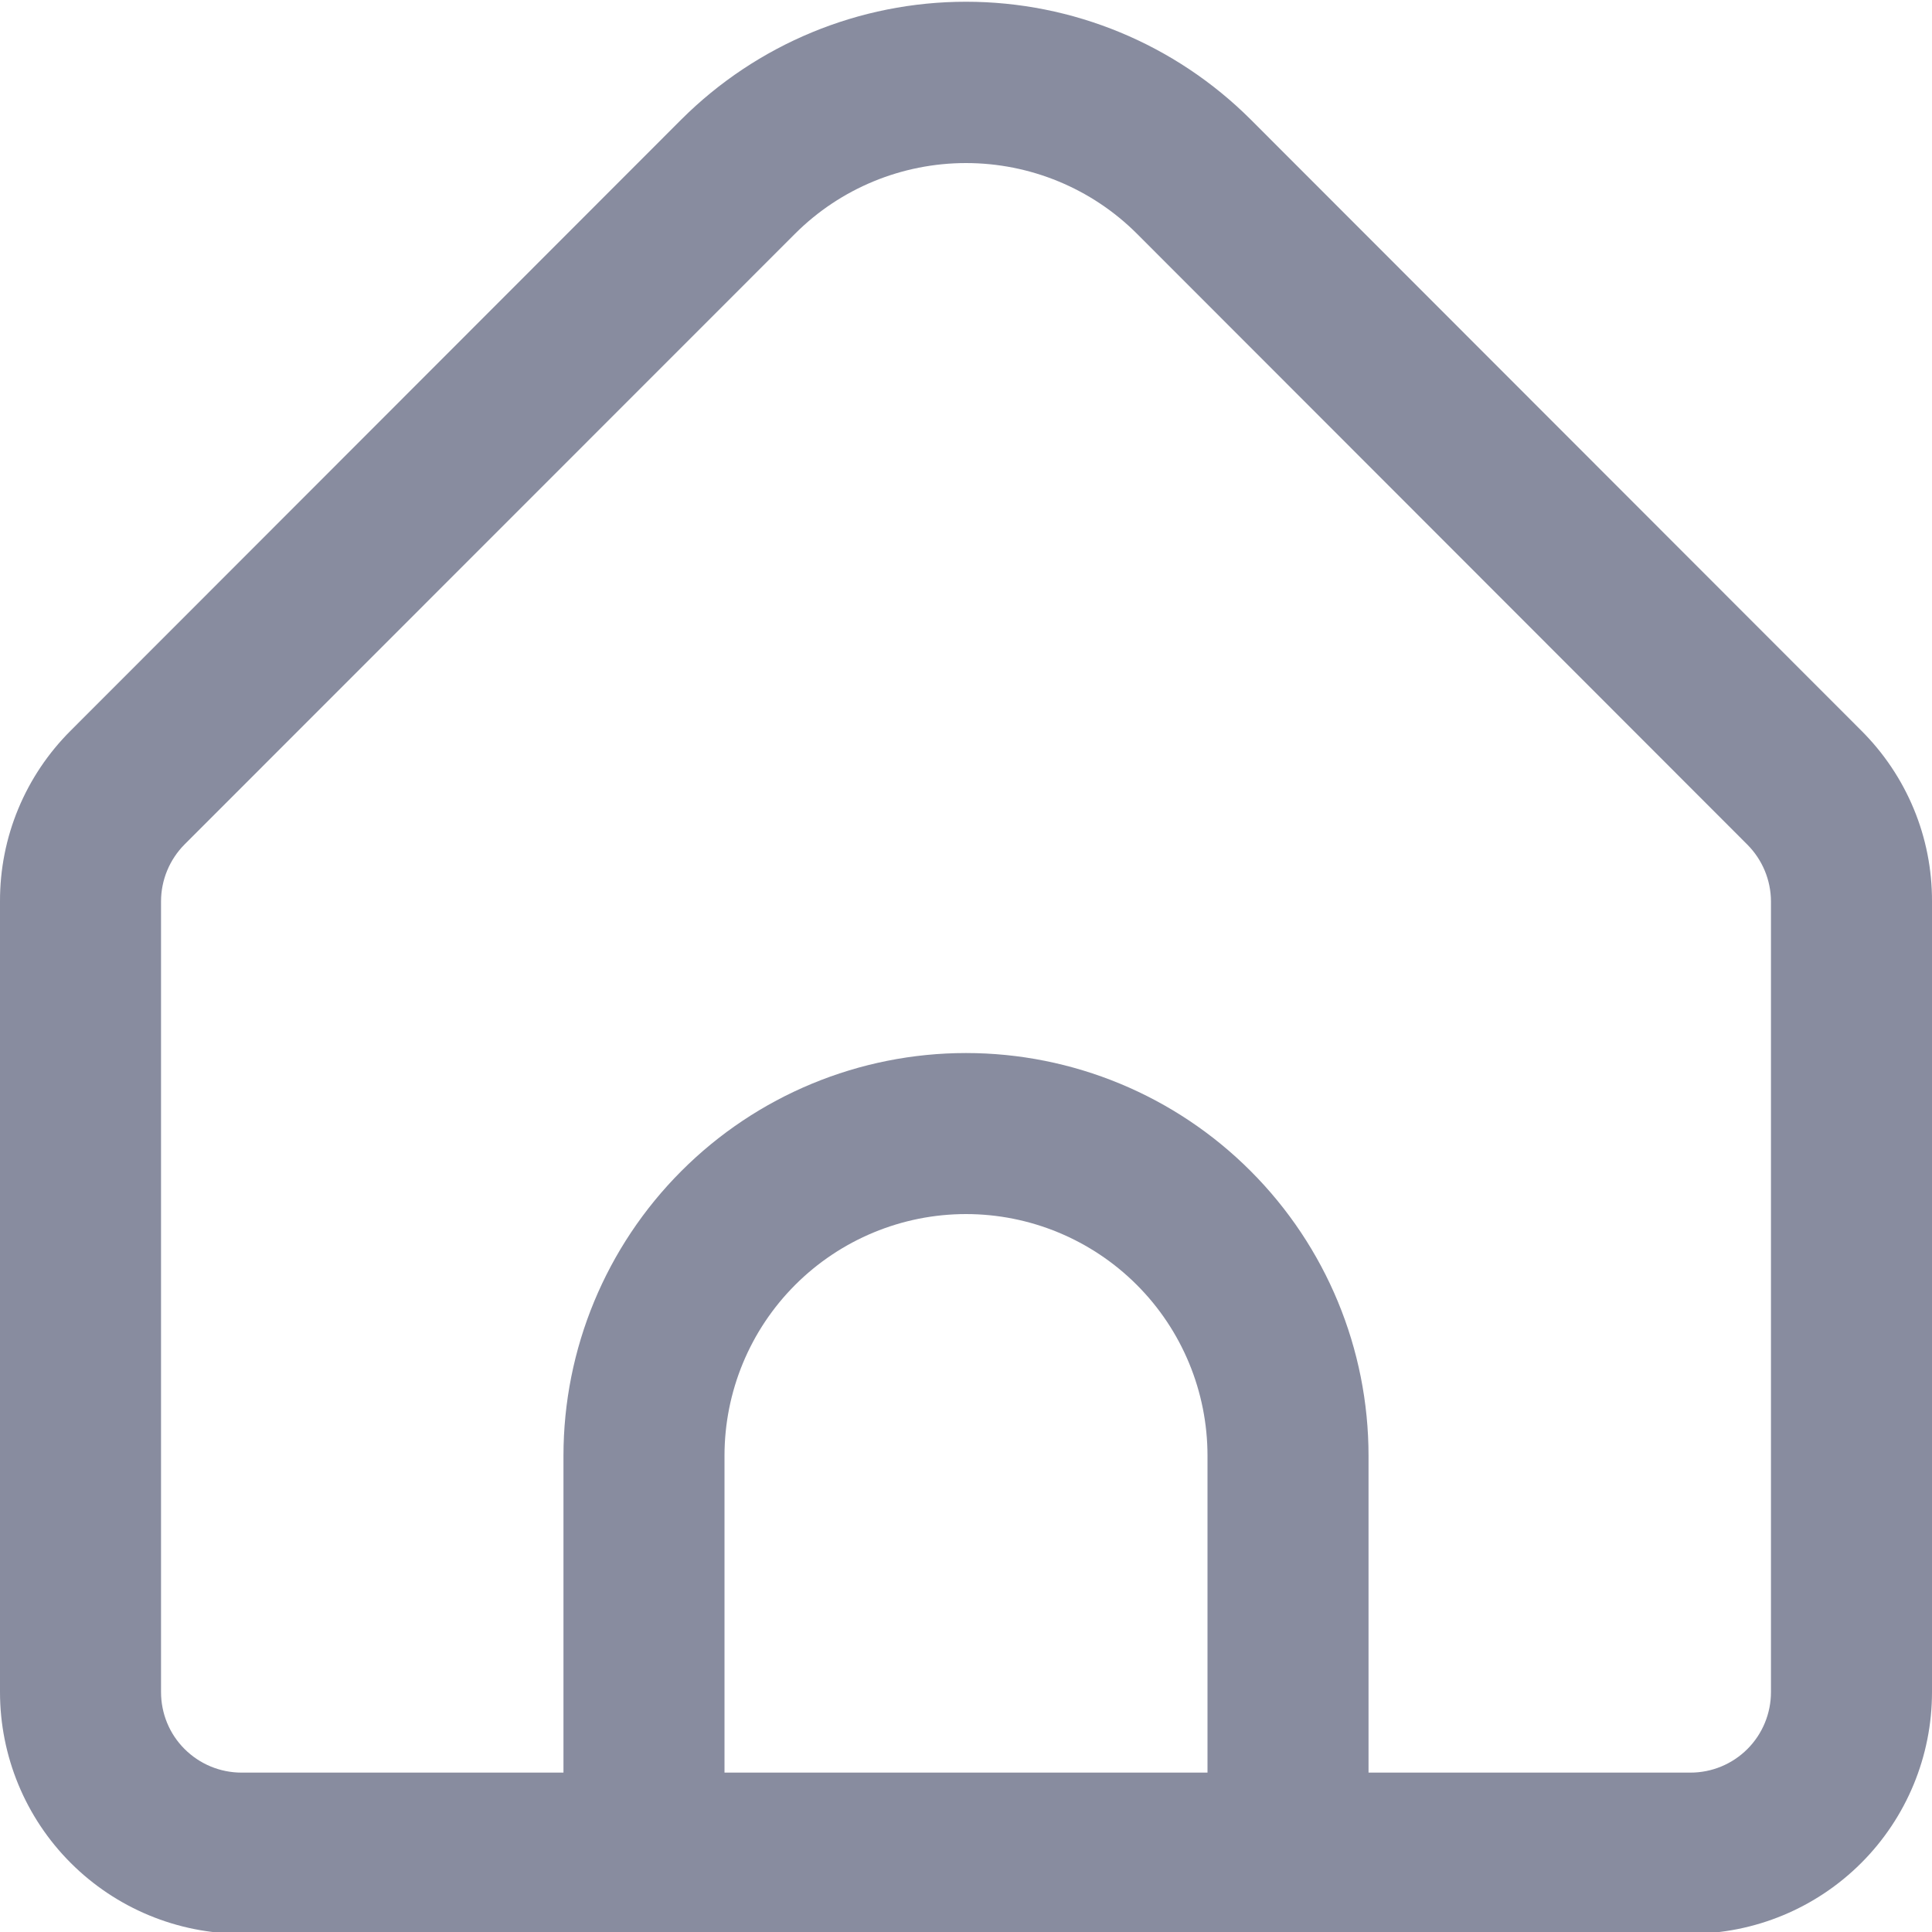 <svg width="20" height="20" viewBox="0 0 20 20" fill="none" xmlns="http://www.w3.org/2000/svg">
<g clip-path="url(#clip0_54747_2493)">
<path d="M19.267 7.562L12.947 1.237C12.164 0.456 11.105 0.018 10 0.018C8.895 0.018 7.836 0.456 7.053 1.237L0.733 7.562C0.5 7.794 0.315 8.069 0.189 8.373C0.063 8.676 -0.001 9.002 1.00662e-05 9.331V17.516C1.00662e-05 18.18 0.263 18.816 0.732 19.285C1.201 19.754 1.837 20.018 2.5 20.018H17.5C18.163 20.018 18.799 19.754 19.268 19.285C19.737 18.816 20 18.18 20 17.516V9.331C20.001 9.002 19.937 8.676 19.811 8.373C19.685 8.069 19.5 7.794 19.267 7.562ZM12.5 18.35H7.5V15.07C7.5 14.406 7.763 13.77 8.232 13.301C8.701 12.832 9.337 12.568 10 12.568C10.663 12.568 11.299 12.832 11.768 13.301C12.237 13.77 12.5 14.406 12.5 15.07V18.35ZM18.333 17.516C18.333 17.738 18.245 17.95 18.089 18.106C17.933 18.262 17.721 18.35 17.5 18.35H14.167V15.07C14.167 13.964 13.728 12.904 12.946 12.122C12.165 11.34 11.105 10.901 10 10.901C8.895 10.901 7.835 11.34 7.054 12.122C6.272 12.904 5.833 13.964 5.833 15.07V18.35H2.5C2.279 18.35 2.067 18.262 1.911 18.106C1.754 17.95 1.667 17.738 1.667 17.516V9.331C1.667 9.11 1.755 8.898 1.911 8.741L8.232 2.418C8.701 1.95 9.337 1.688 10 1.688C10.663 1.688 11.299 1.95 11.768 2.418L18.089 8.744C18.244 8.9 18.332 9.11 18.333 9.331V17.516Z" fill="#888C9F"/>
</g>
<defs>
<clipPath id="clip0_54747_2493">
<rect width="20" height="20" fill="white"/>
</clipPath>
</defs>
</svg>
